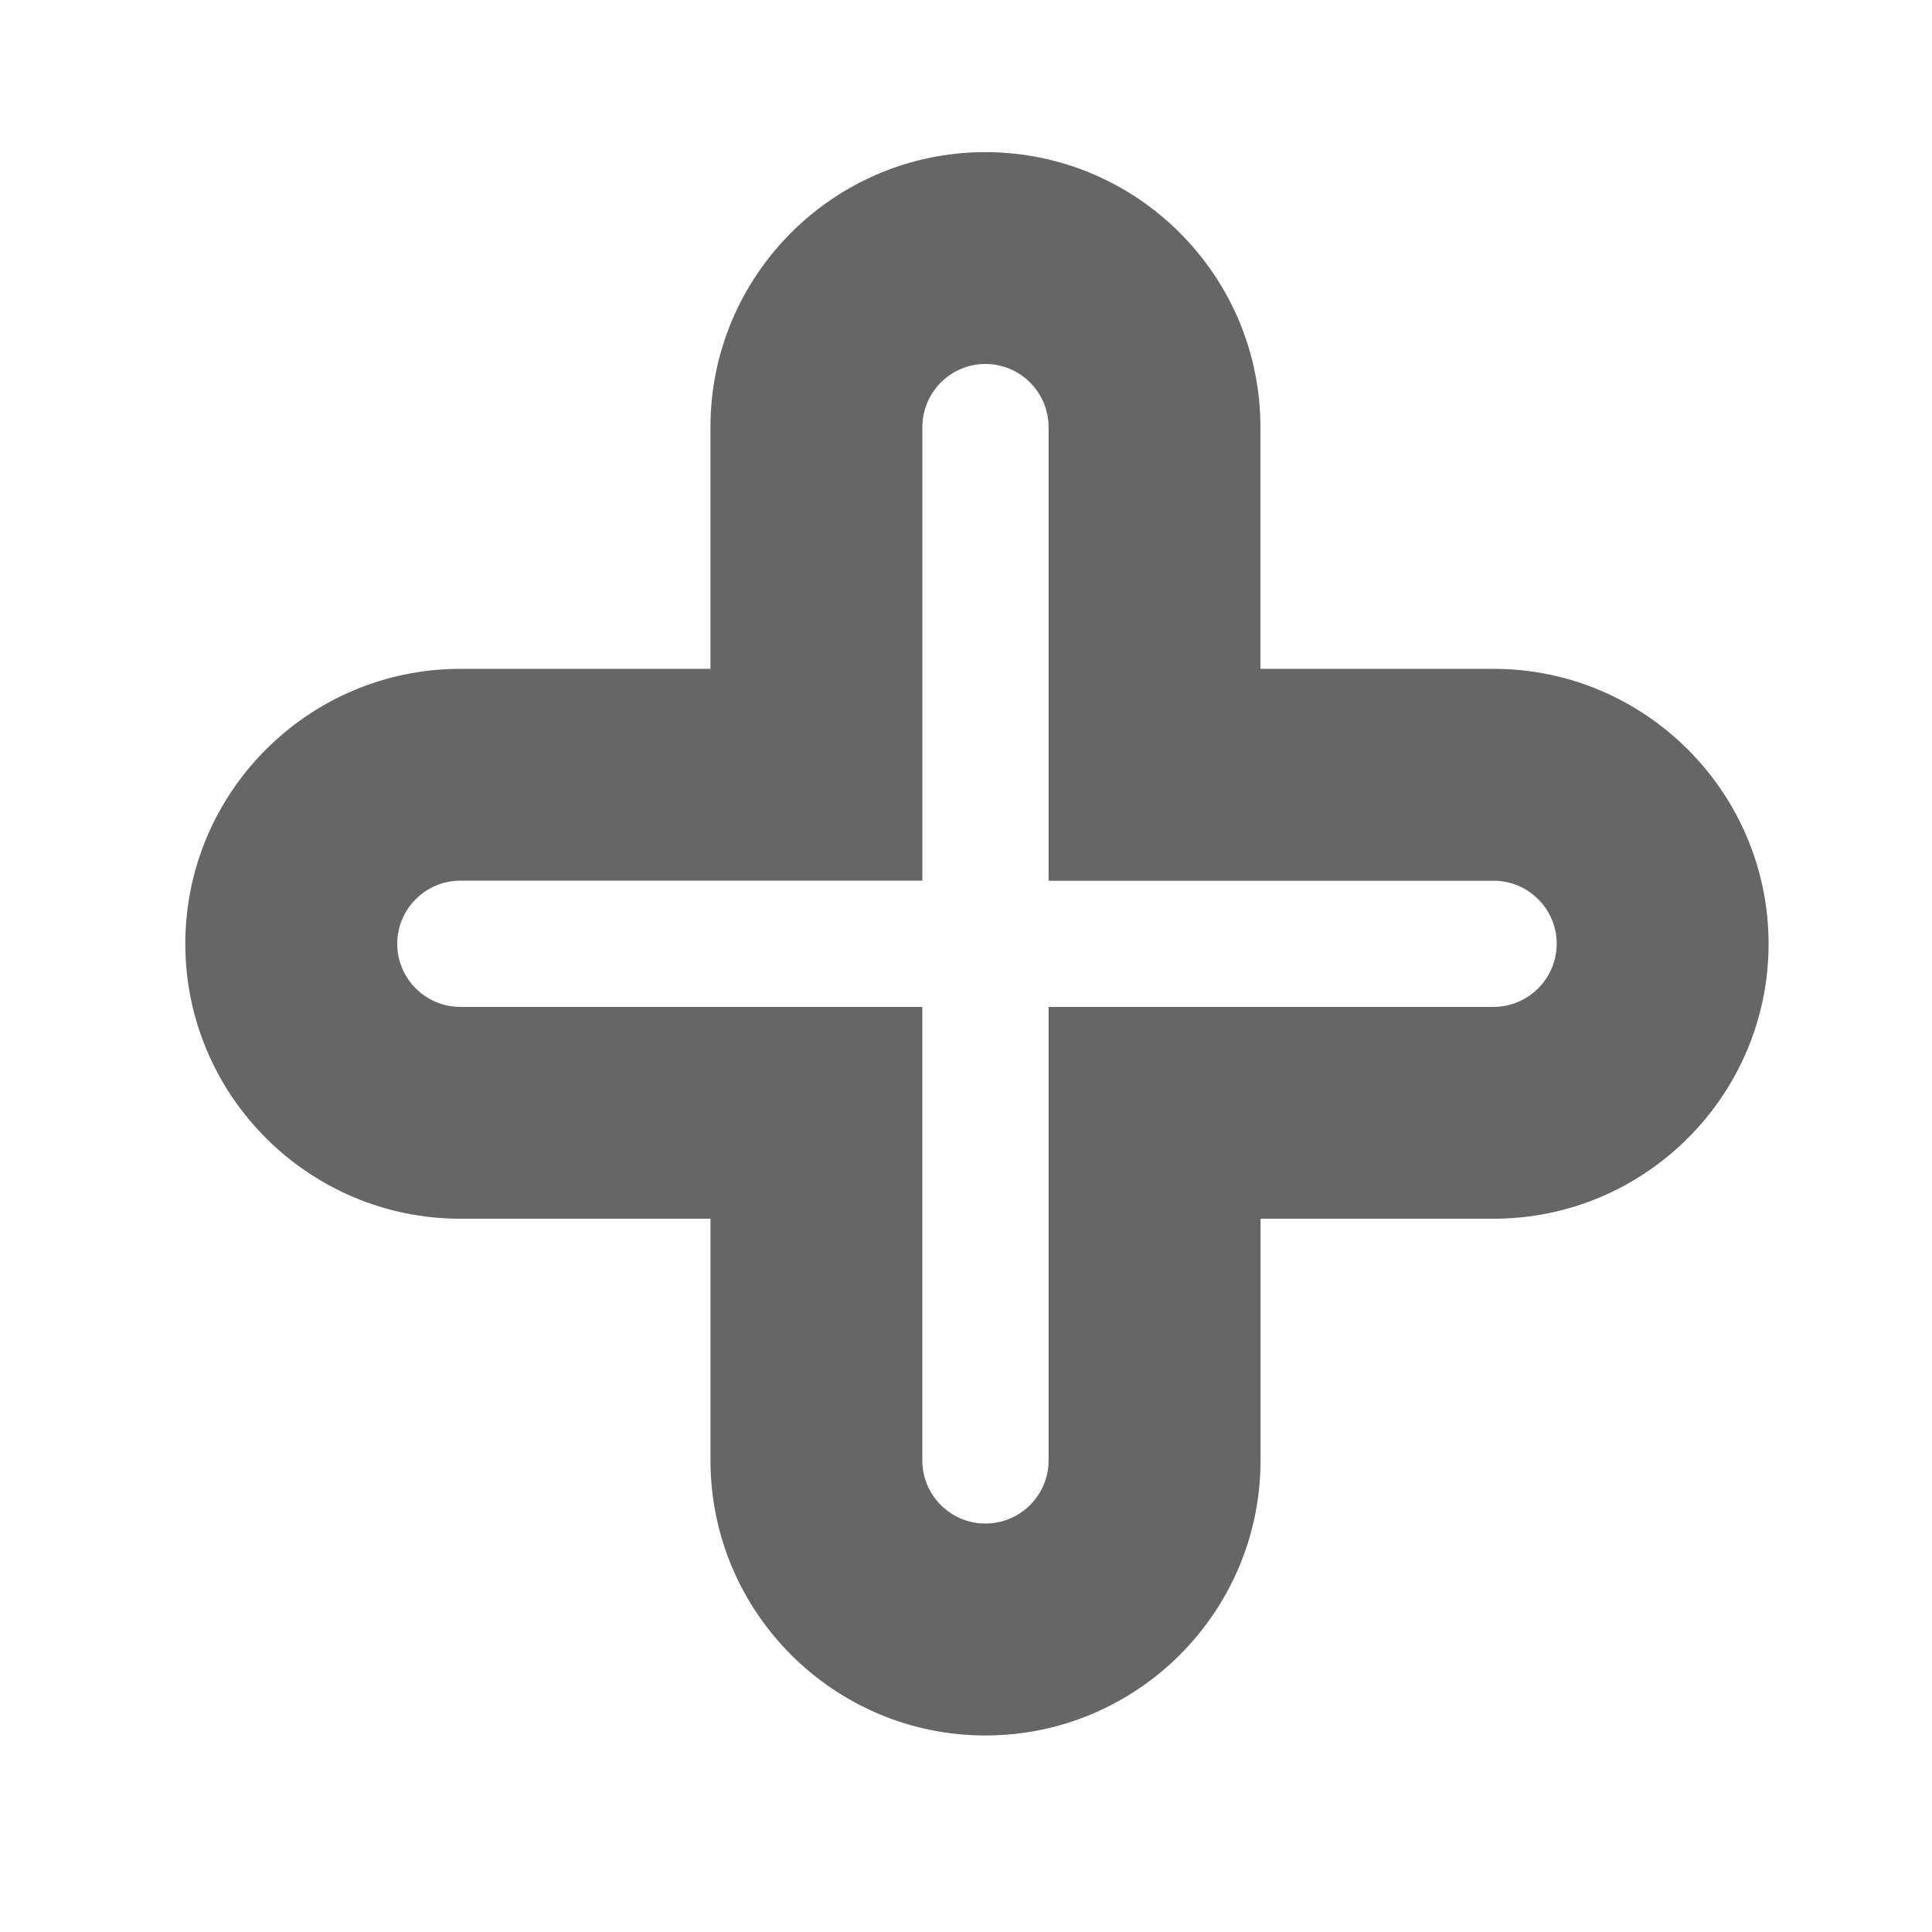 <?xml version="1.0" encoding="utf-8"?>
<!-- Generator: Adobe Illustrator 16.0.0, SVG Export Plug-In . SVG Version: 6.00 Build 0)  -->
<!DOCTYPE svg PUBLIC "-//W3C//DTD SVG 1.1//EN" "http://www.w3.org/Graphics/SVG/1.1/DTD/svg11.dtd">
<svg version="1.1" id="레이어_1" xmlns="http://www.w3.org/2000/svg" xmlns:xlink="http://www.w3.org/1999/xlink" x="0px"
	 y="0px" width="36px" height="36px" viewBox="0 0 36 36" enable-background="new 0 0 36 36" xml:space="preserve">
<path fill="#666666" d="M27.829,18.762h-8.29v8.451c0,0.648-0.527,1.176-1.179,1.176c-0.646,0-1.174-0.527-1.174-1.176v-8.451H8.577
	c-0.648,0-1.175-0.528-1.175-1.176s0.527-1.176,1.175-1.176h8.61V7.96c0-0.649,0.527-1.178,1.174-1.178
	c0.651,0,1.178,0.529,1.178,1.178v8.451h8.291c0.648,0,1.177,0.526,1.177,1.175C29.006,18.233,28.479,18.762,27.829,18.762
	 M27.829,12.463h-4.343V7.96c0-2.827-2.299-5.125-5.126-5.125c-2.824,0-5.122,2.299-5.122,5.125v4.503H8.577
	c-2.825,0-5.124,2.299-5.124,5.123c0,2.823,2.299,5.123,5.124,5.123h4.662v4.504c0,2.827,2.299,5.125,5.123,5.125
	c2.826,0,5.126-2.298,5.126-5.125v-4.504h4.342c2.827,0,5.125-2.3,5.125-5.123C32.953,14.762,30.654,12.463,27.829,12.463"/>
</svg>
